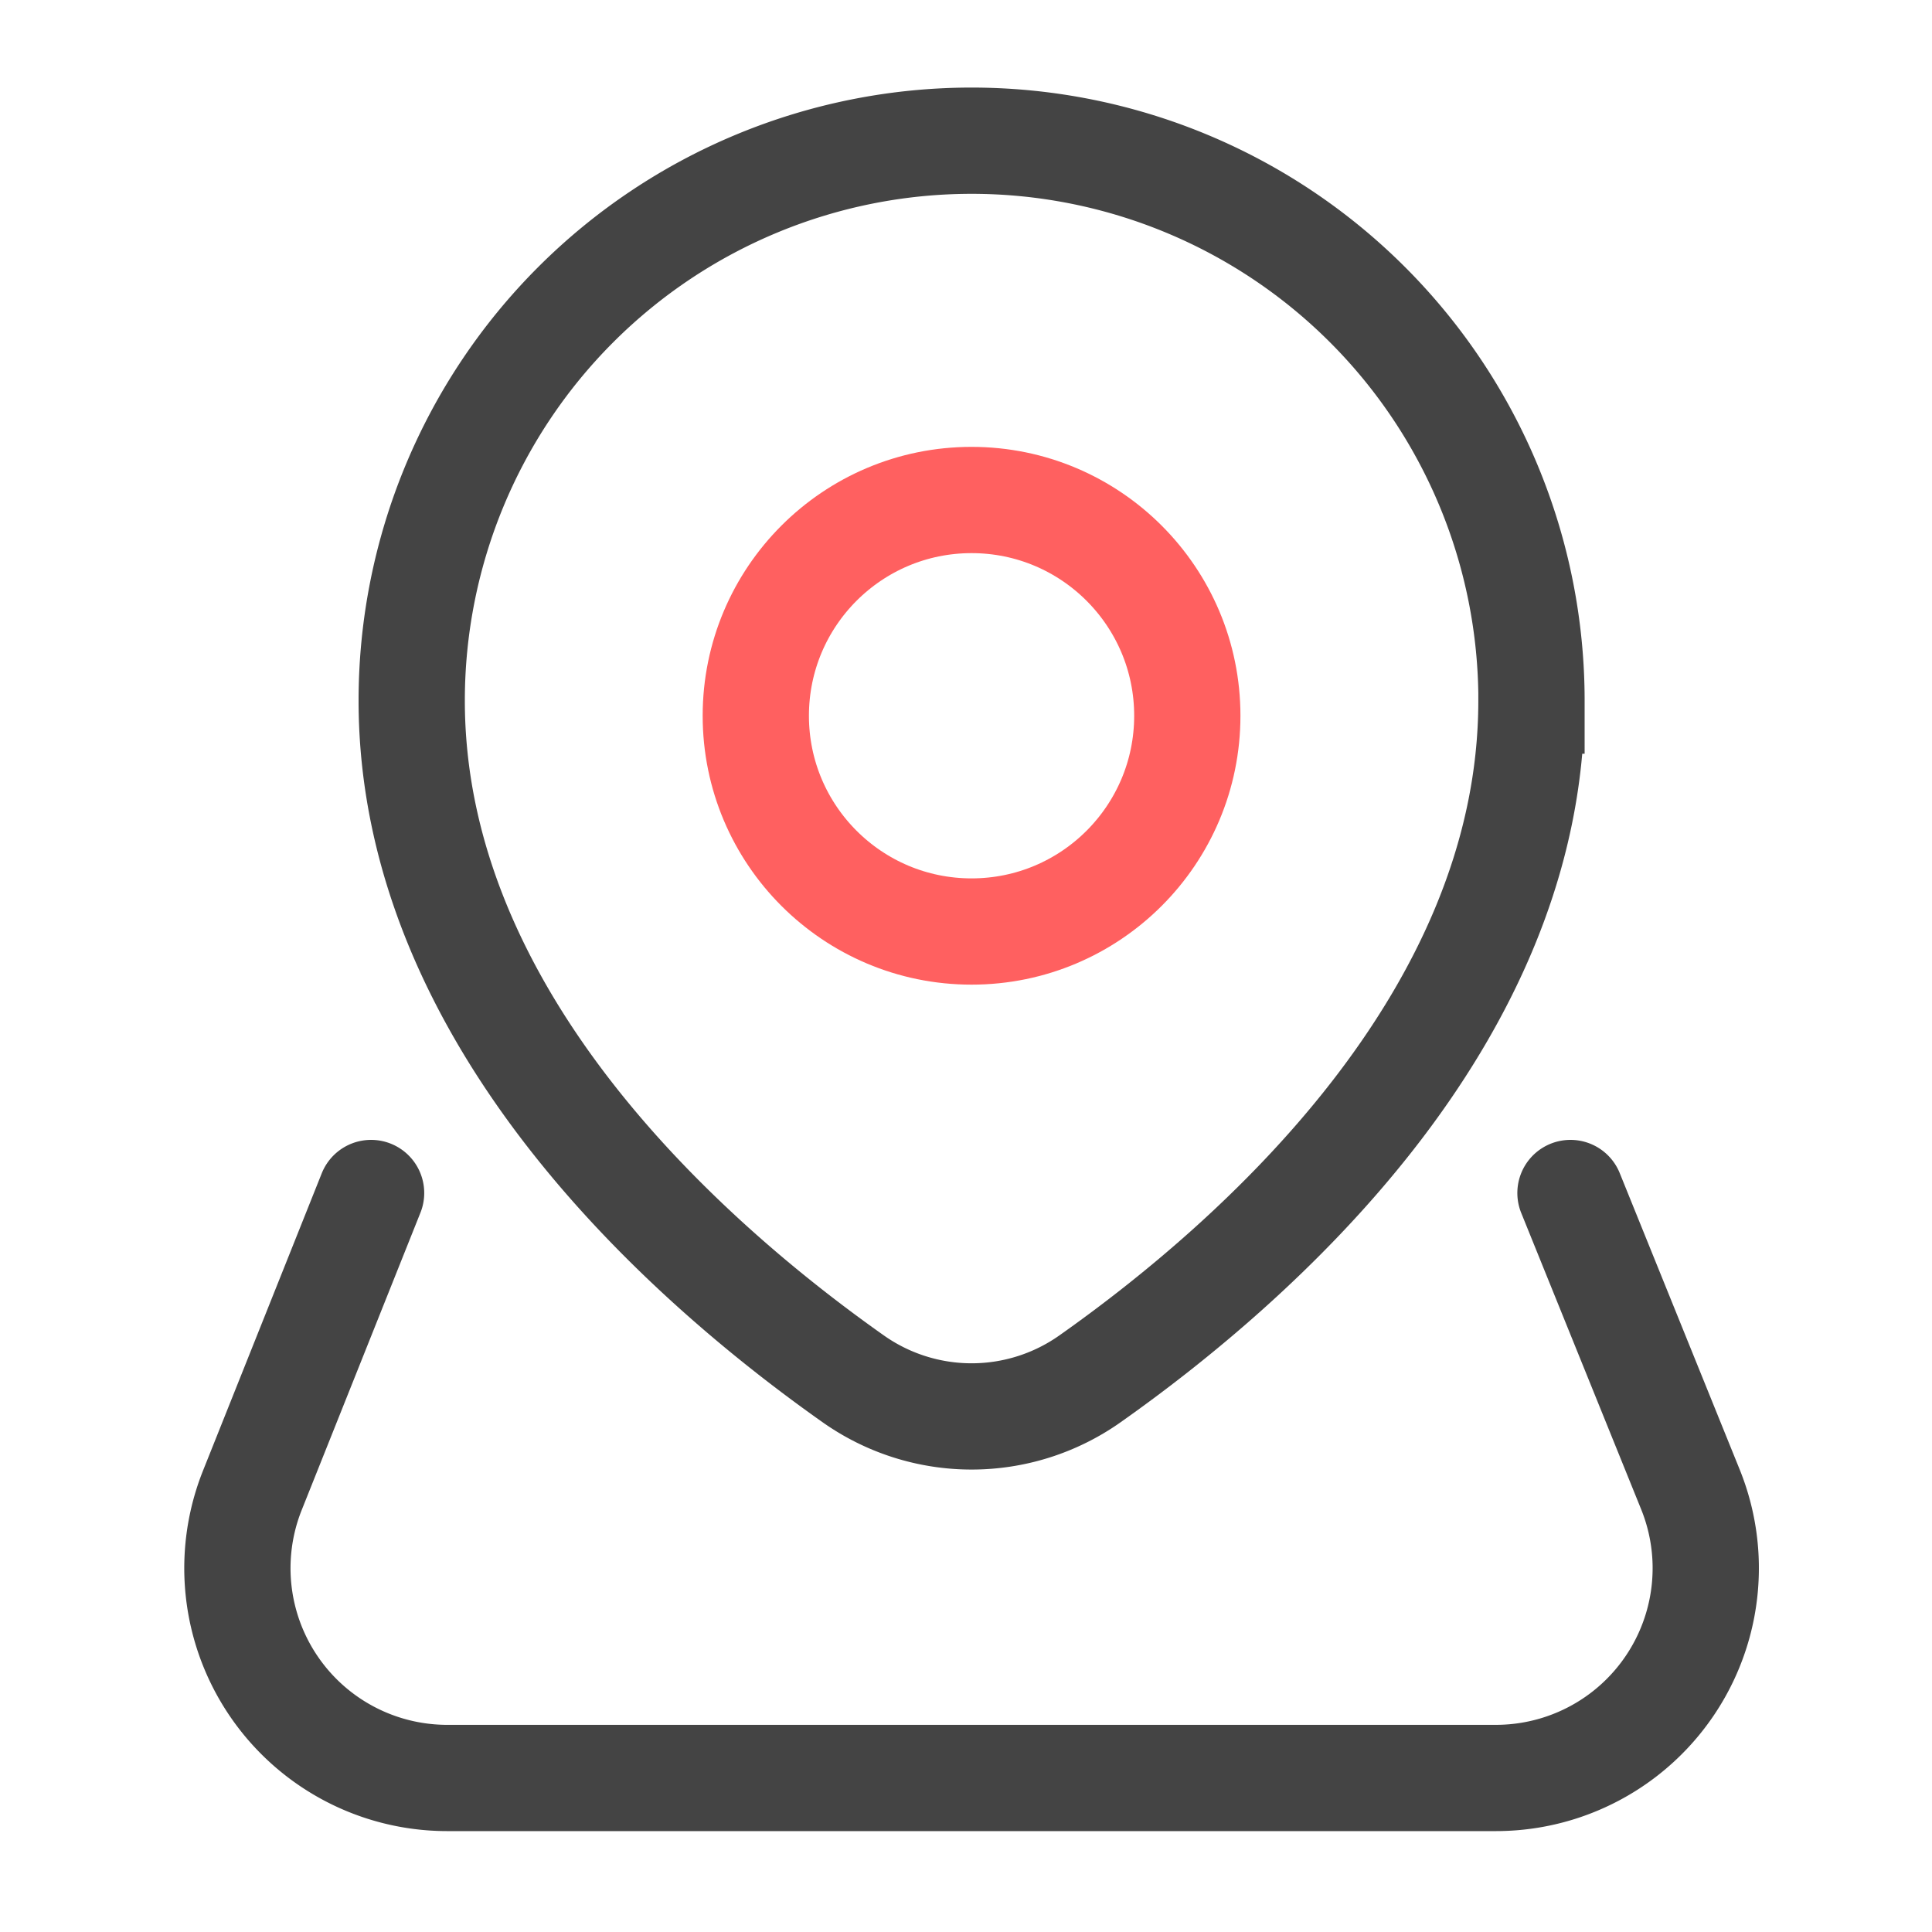 <svg id="norm" xmlns="http://www.w3.org/2000/svg" viewBox="0 0 400 400"><g id="location"><path d="M325.15,247,350,308.41a43.44,43.44,0,0,1-40.28,59.7H92.59a43.44,43.44,0,0,1-40.35-59.53L76.83,247" style="fill:none;stroke:#444;stroke-linecap:round;stroke-miterlimit:10;stroke-width:22px"></path><path d="M317.07,145.05c0,66.14-57.39,116.43-91.41,140.43a42.49,42.49,0,0,1-49,0c-34-24-91.42-74.29-91.42-140.43a115.92,115.92,0,0,1,231.84,0Z" style="fill:none;stroke:#444;stroke-linecap:round;stroke-miterlimit:10;stroke-width:22px"></path><circle cx="201.15" cy="148.19" r="44.67" style="fill:none;stroke:#ff6060;stroke-linecap:round;stroke-miterlimit:10;stroke-width:22px"></circle></g></svg>